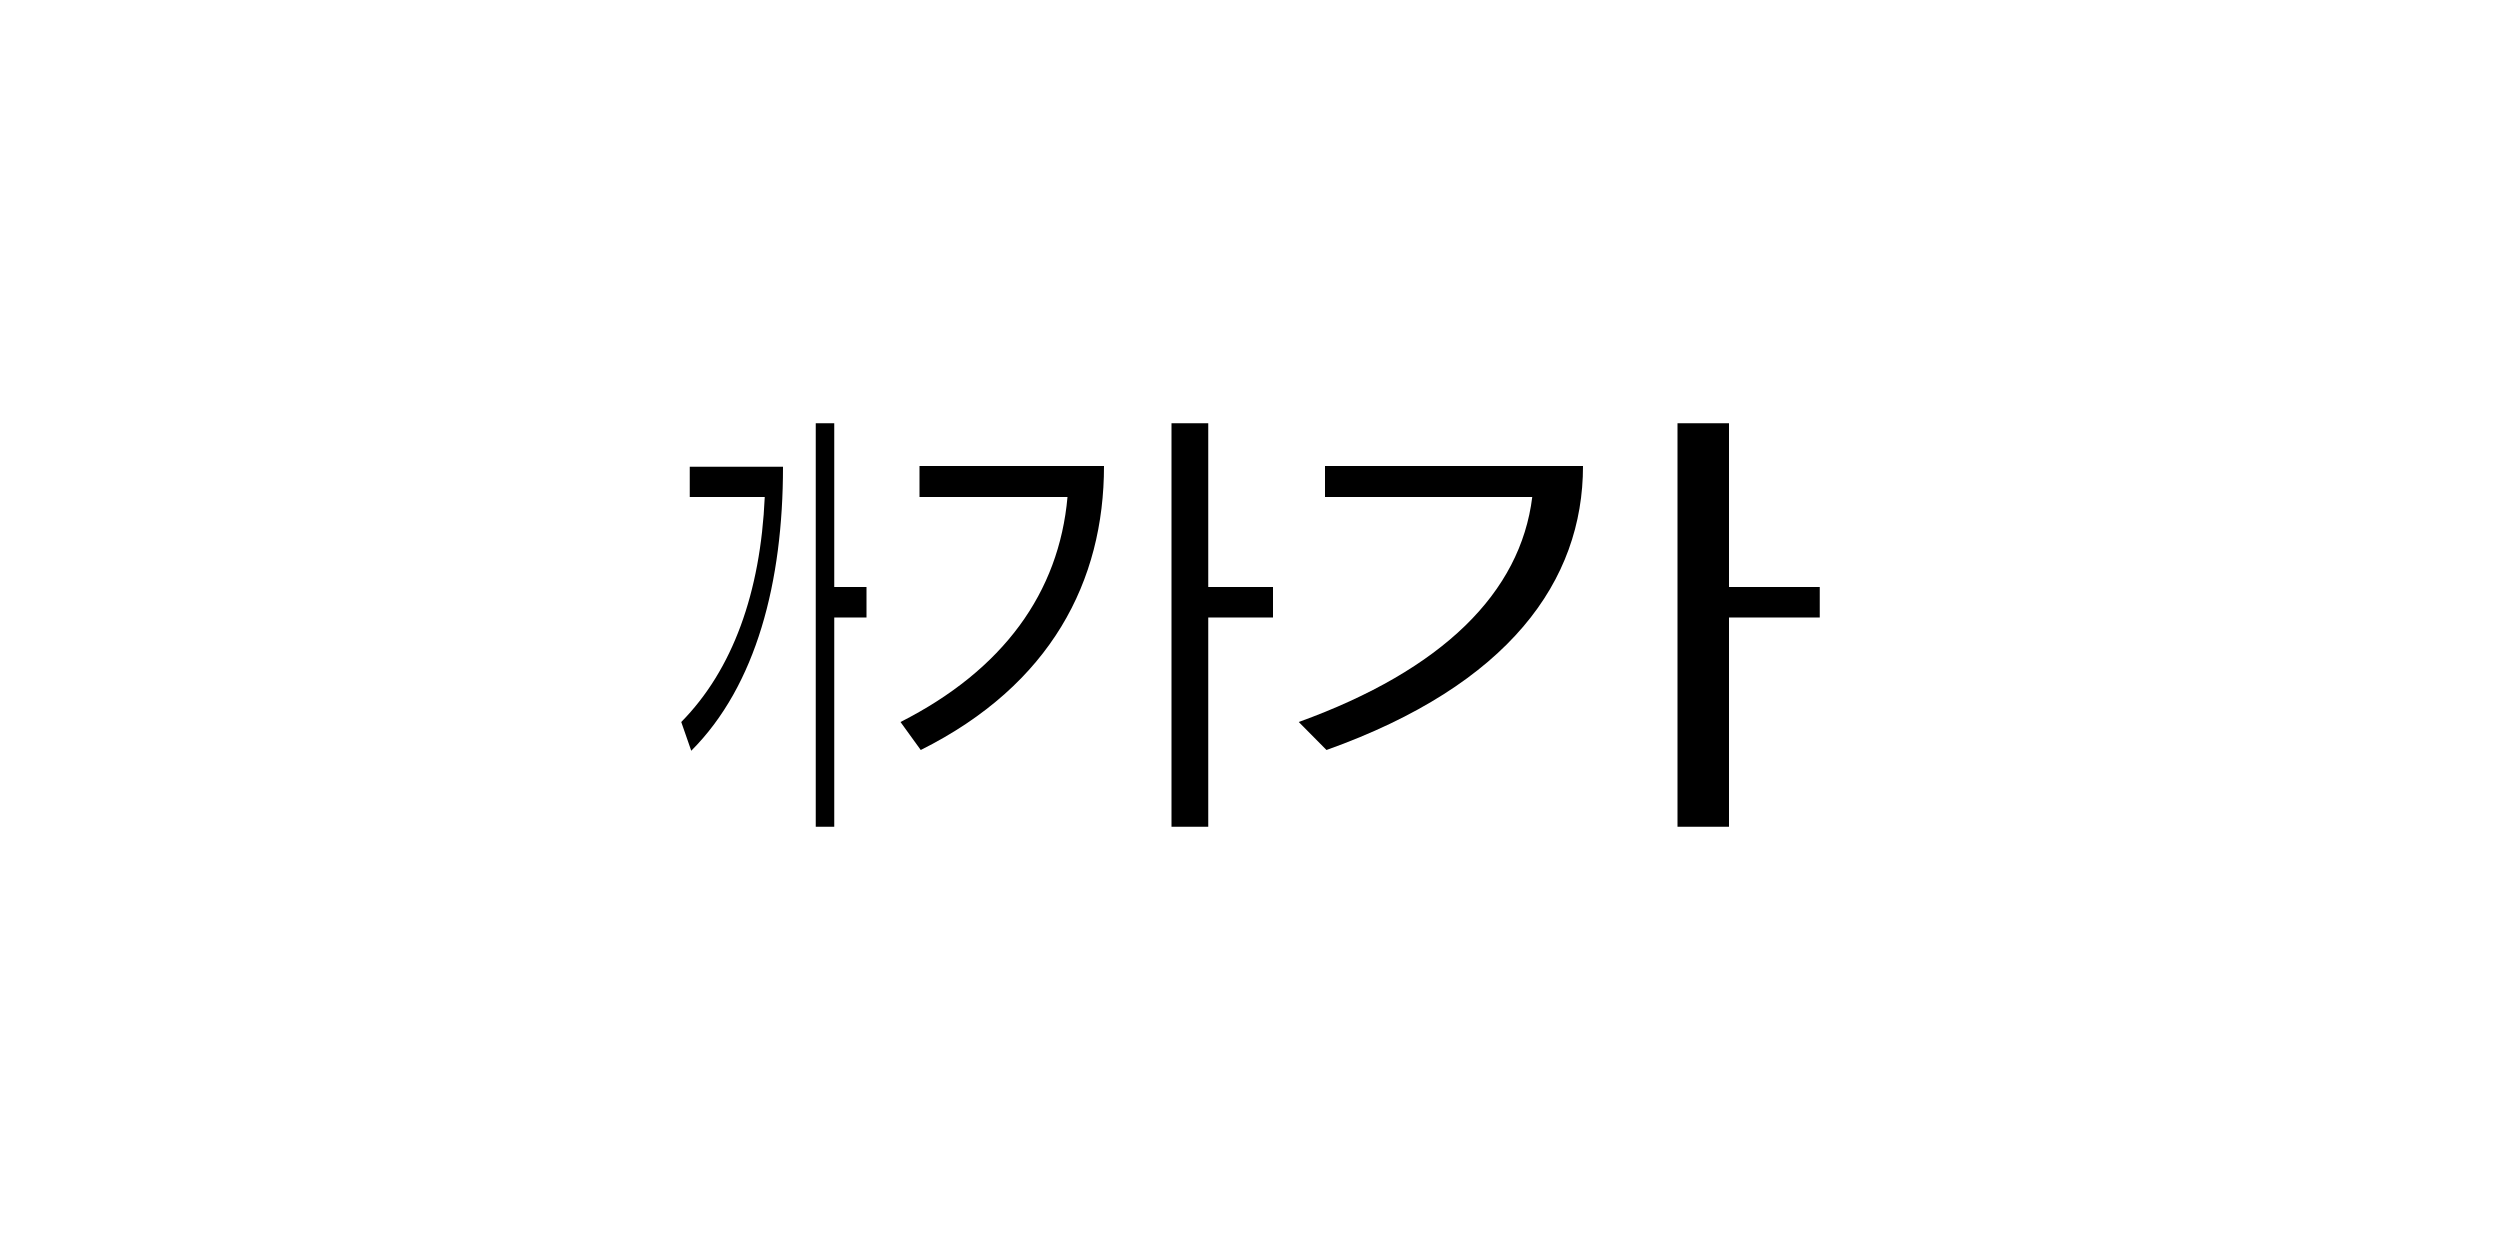 <svg id="레이어_1" data-name="레이어 1" xmlns="http://www.w3.org/2000/svg" viewBox="0 0 100 50"><polygon points="33.37 16.93 32.63 16.93 32.63 33.07 33.37 33.07 33.37 24.7 34.66 24.7 34.66 23.48 33.37 23.48 33.37 16.93"/><path d="M36.78,19.88H42.7c-.34,3.82-2.56,6.91-6.68,9L36.83,30c5.22-2.61,7.33-6.77,7.33-11.36H36.78Z"/><path d="M27.59,19.88h3c-.17,3.82-1.28,6.91-3.34,9l.4,1.15c2.61-2.61,3.67-6.77,3.67-11.36H27.59Z"/><path d="M53,19.88h8.29c-.47,3.82-3.57,6.91-9.34,9L53.06,30c7.31-2.61,10.26-6.77,10.26-11.36H53Z"/><polygon points="69.16 23.48 69.16 16.93 67.1 16.93 67.1 33.07 69.16 33.07 69.16 24.7 72.79 24.7 72.79 23.48 69.16 23.48"/><polygon points="48.33 16.93 46.86 16.93 46.86 33.07 48.33 33.07 48.33 24.7 50.92 24.7 50.92 23.48 48.33 23.48 48.33 16.93"/></svg>